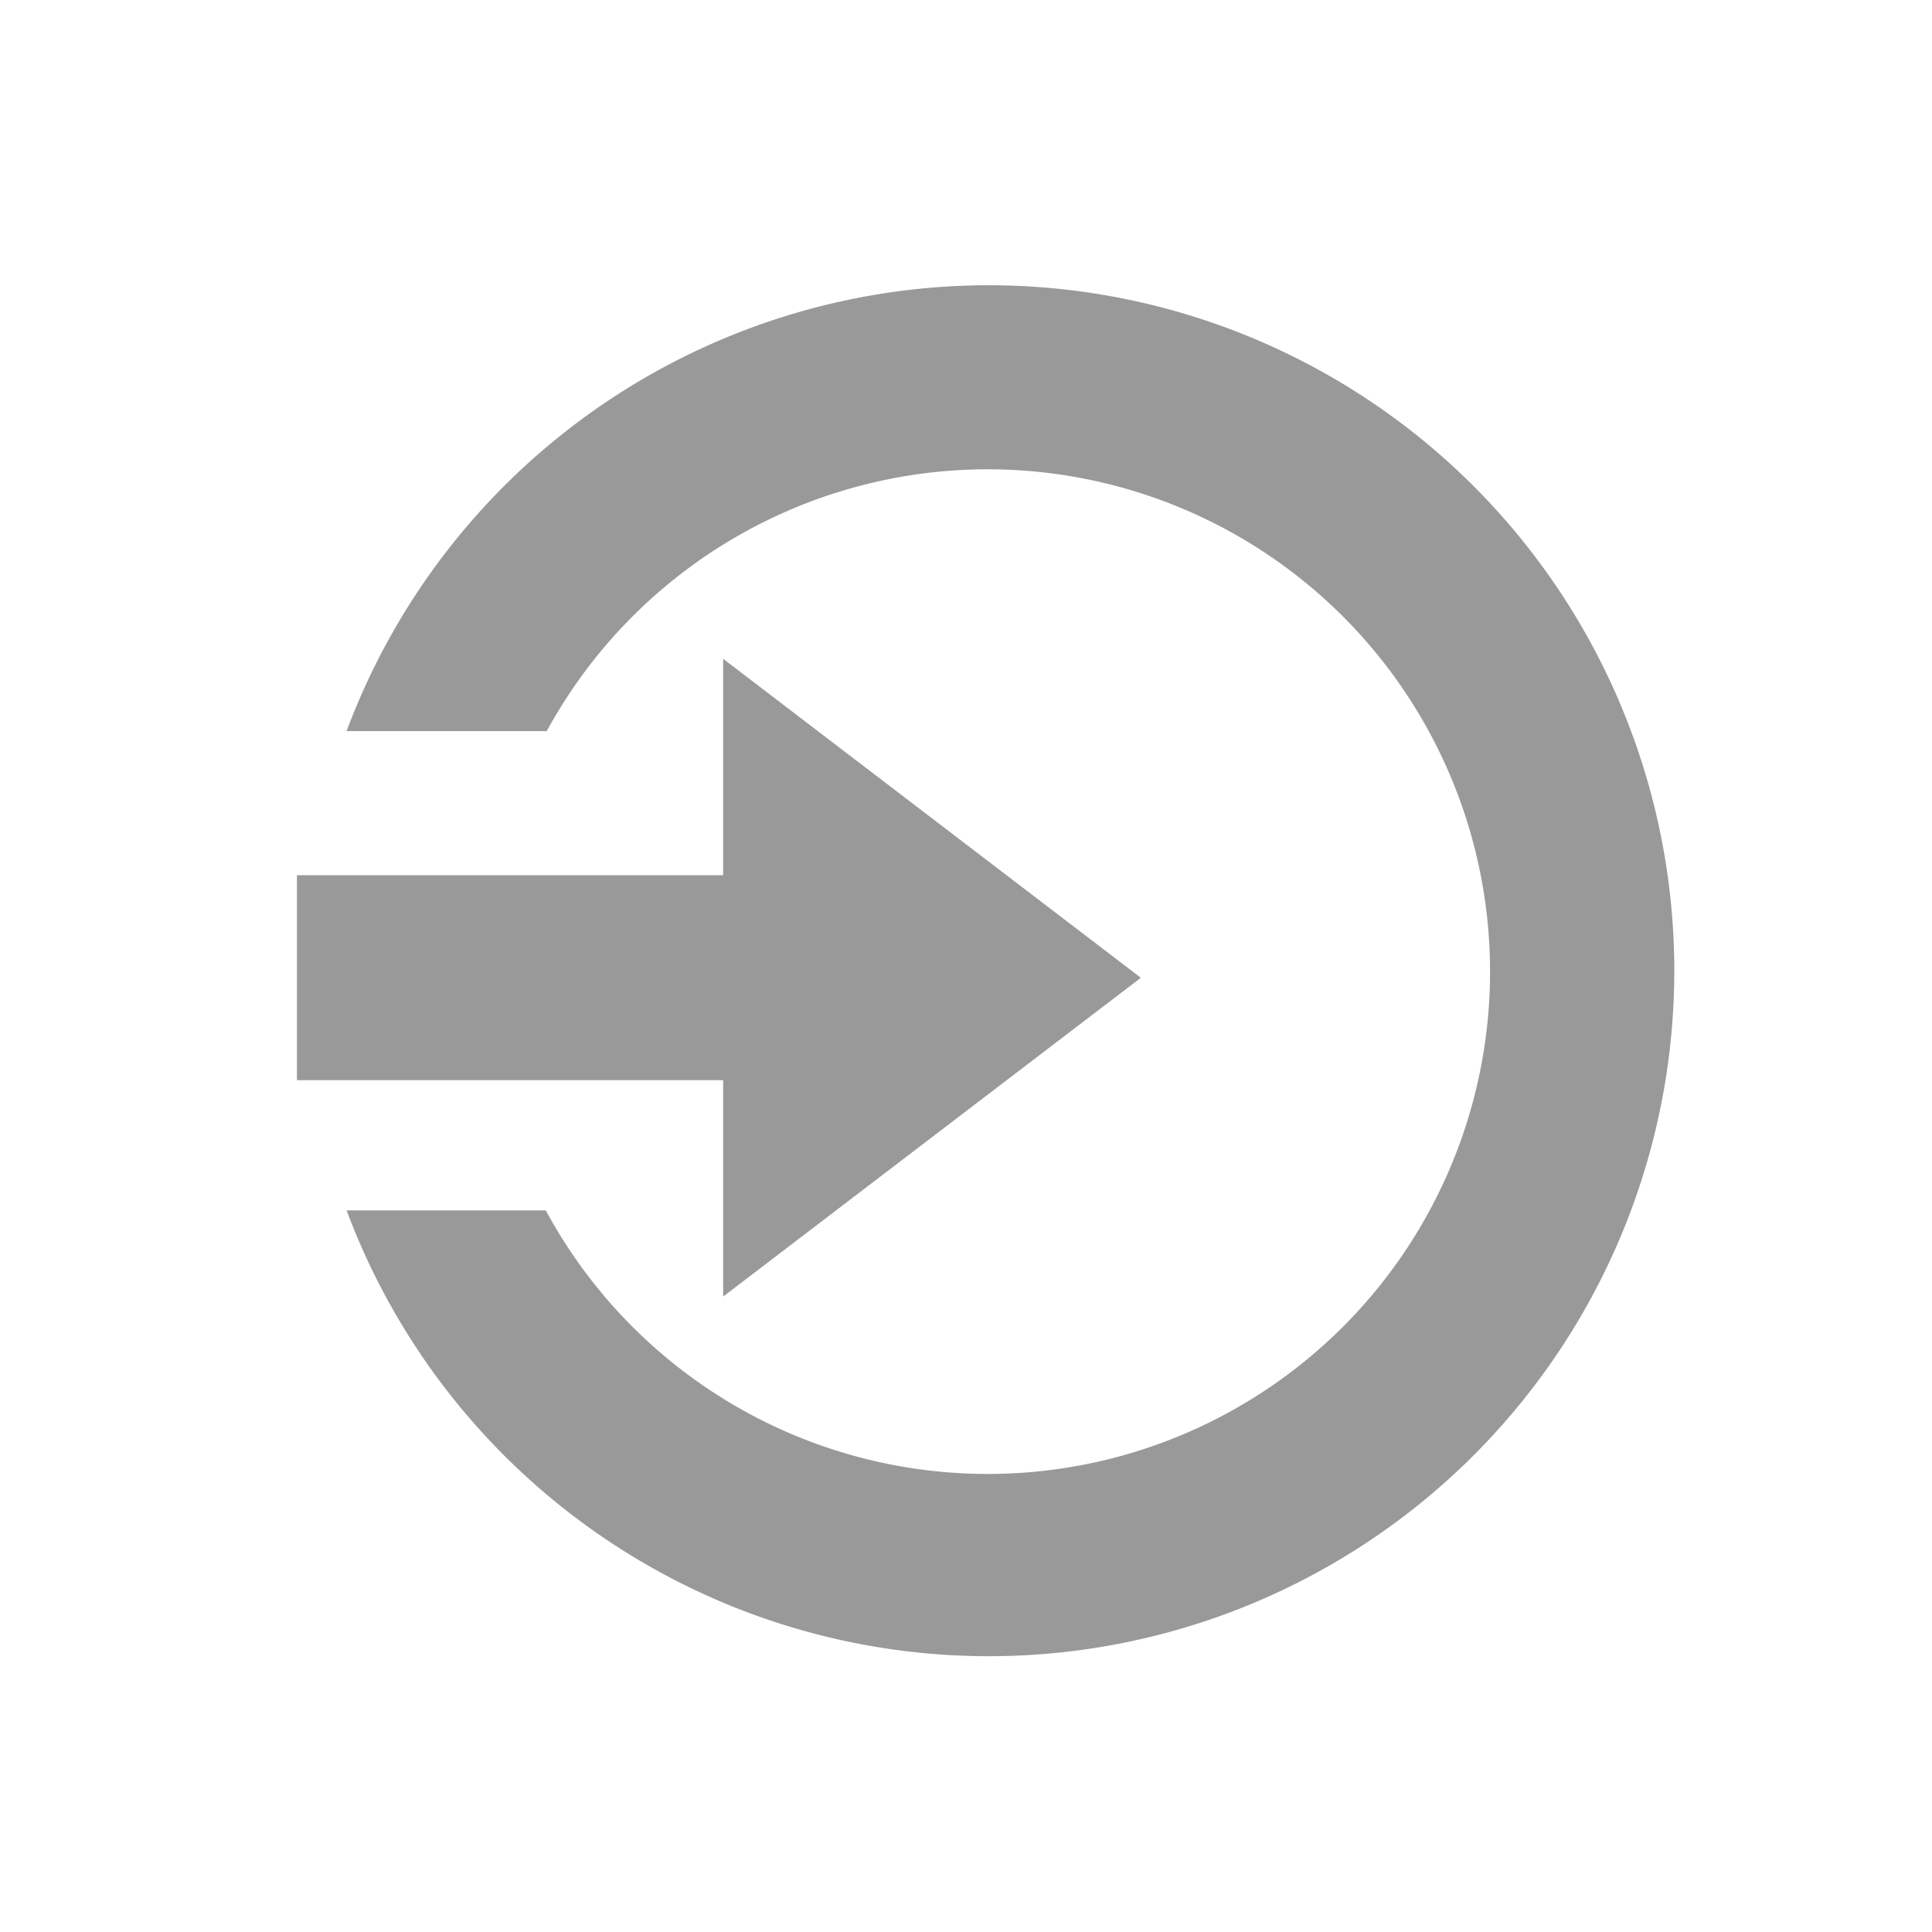 <svg xmlns="http://www.w3.org/2000/svg" viewBox="0 0 100 100"><defs><style>.cls-1{fill:#999;}</style></defs><title>Log</title><g id="layer"><path class="cls-1" d="M28.3,37.84a26,26,0,1,1-.05,24.81H17.94a35.48,35.48,0,1,0,0-24.81Z"/><polygon class="cls-1" points="37.43 67.11 37.43 55.91 15.37 55.91 15.37 45.3 37.43 45.3 37.43 34.1 59.05 50.61 37.43 67.11"/></g></svg>